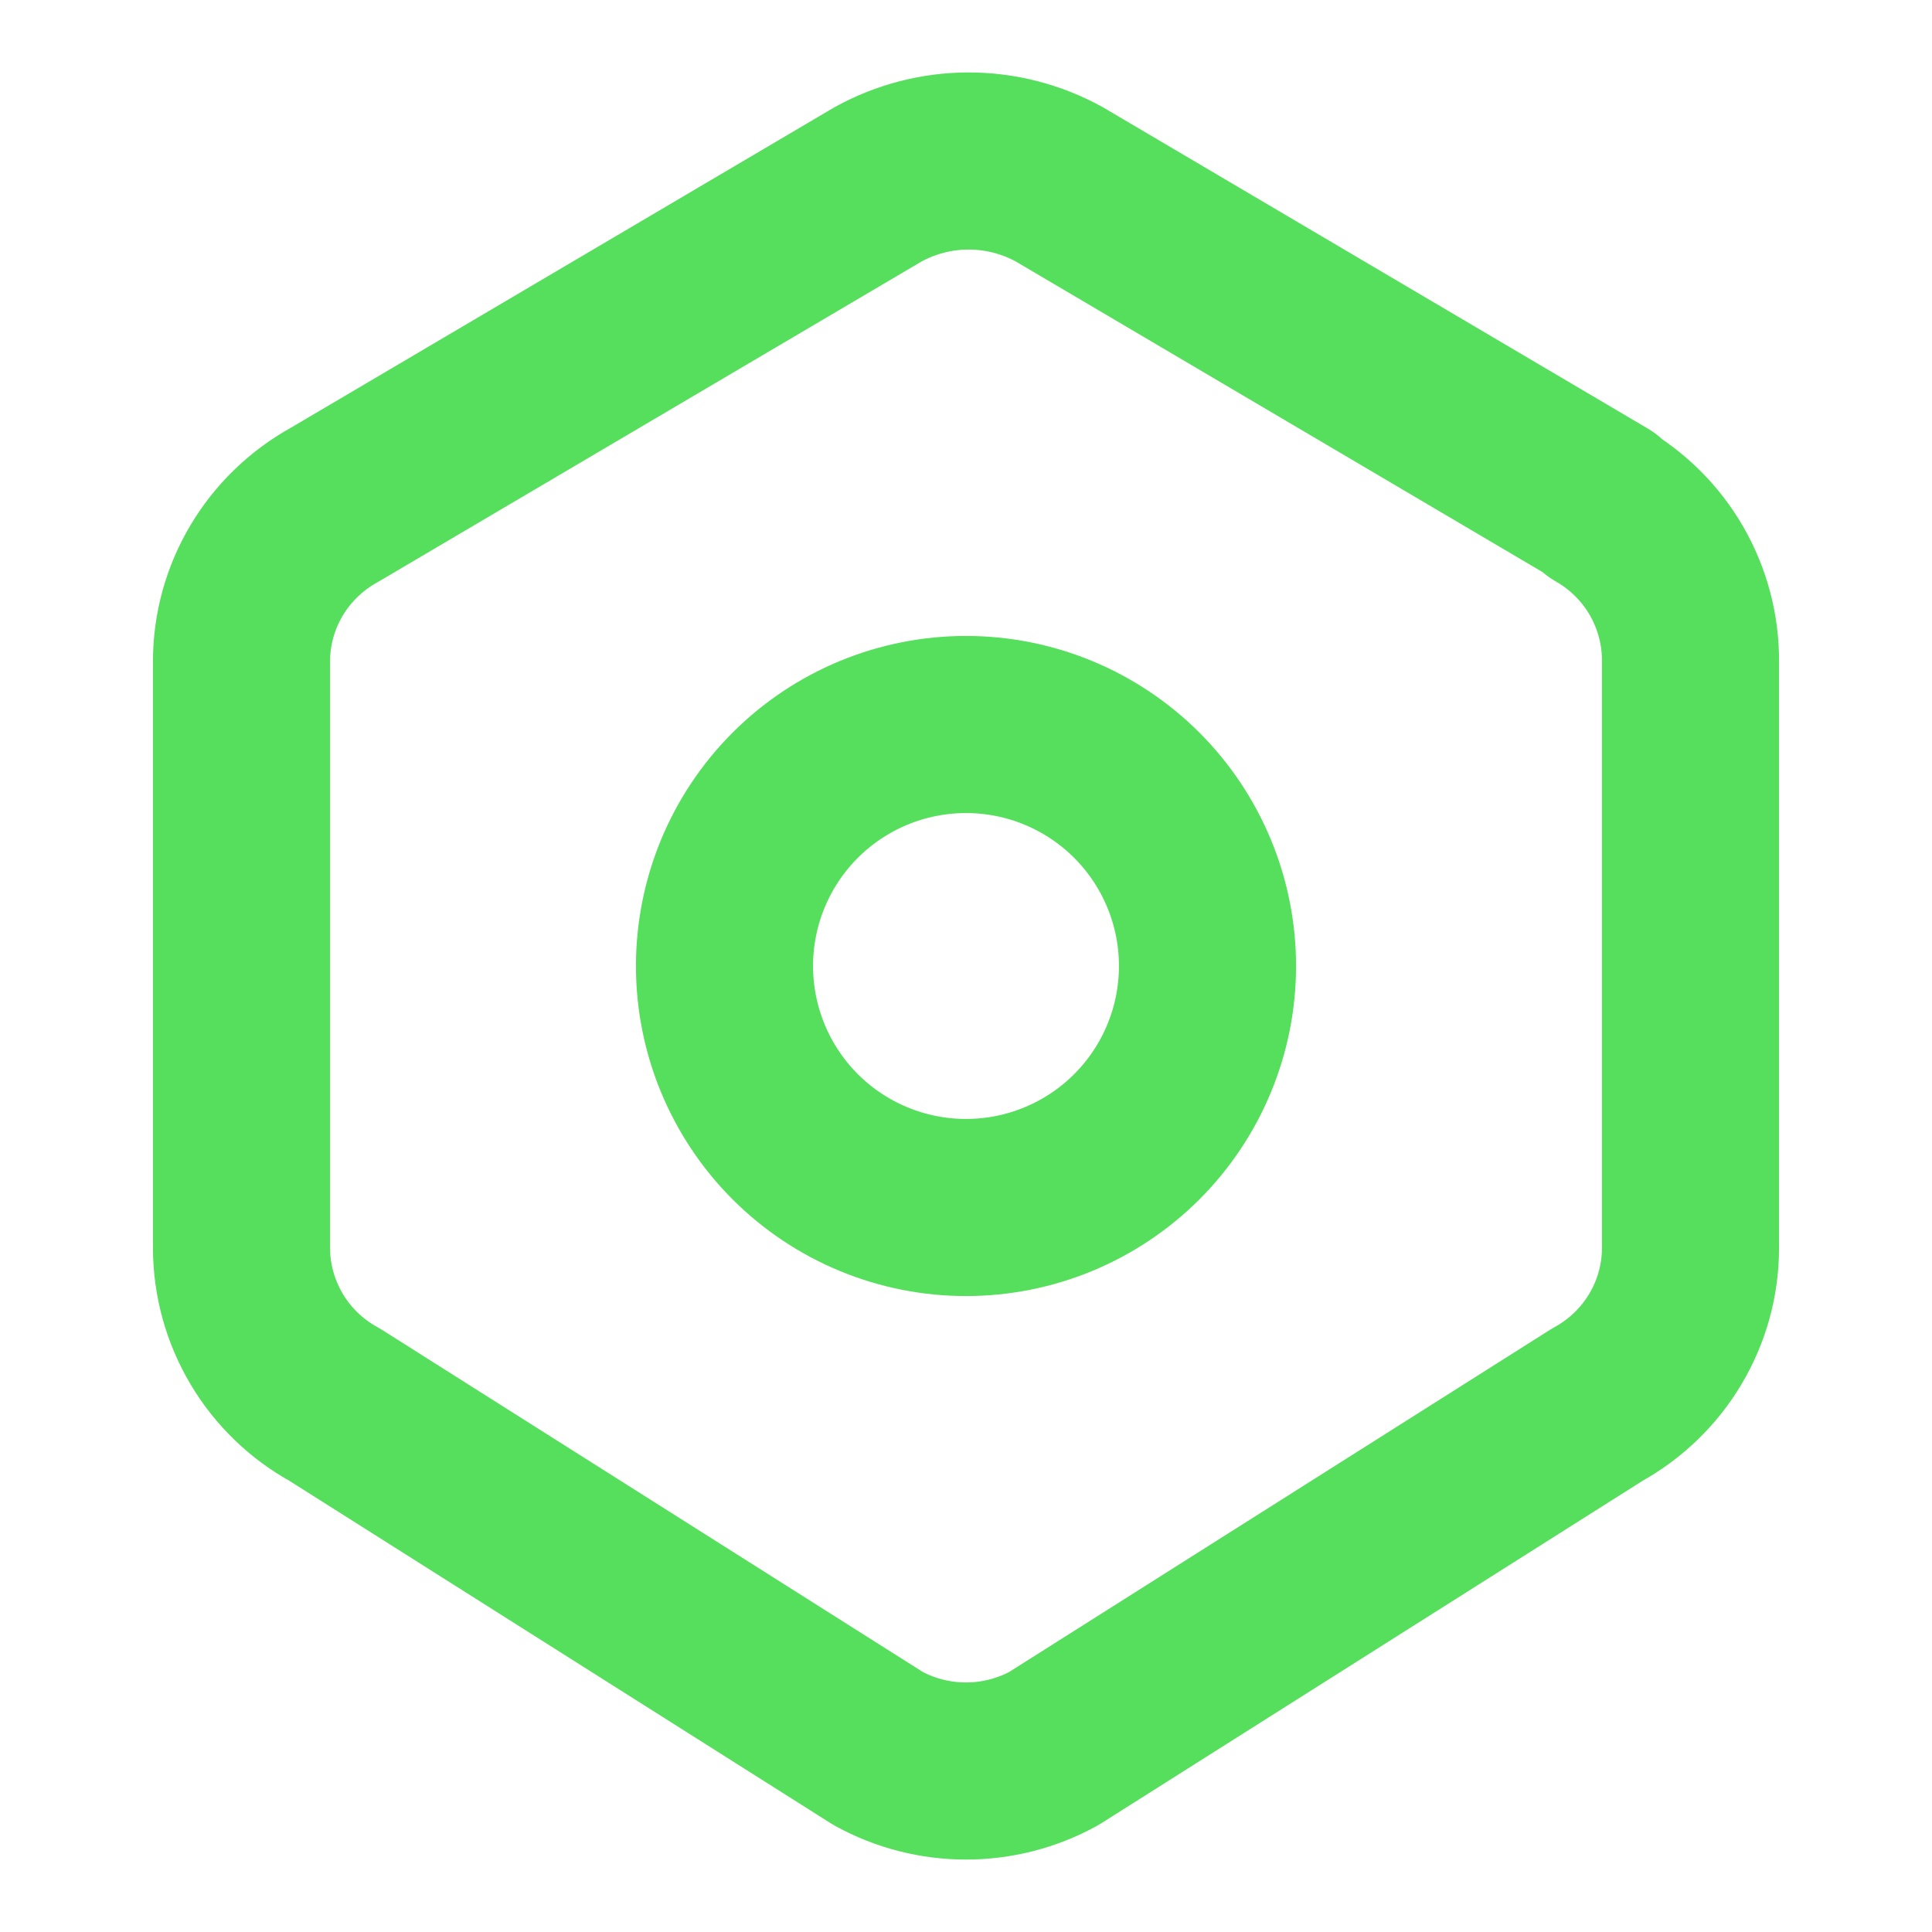 <svg width="30" height="30" viewBox="0 0 30 30" fill="none" xmlns="http://www.w3.org/2000/svg">
<g clip-path="url(#clip0_137_25)">
<path d="M24.844 7.837C25.273 8.082 25.63 8.436 25.877 8.864C26.124 9.292 26.253 9.778 26.25 10.273V19.378C26.25 20.389 25.696 21.321 24.802 21.812L16.365 27.15C15.947 27.38 15.477 27.5 15 27.5C14.523 27.5 14.053 27.38 13.635 27.15L5.197 21.812C4.76 21.573 4.395 21.221 4.141 20.793C3.886 20.365 3.751 19.876 3.75 19.378V10.271C3.75 9.26 4.304 8.329 5.197 7.837L13.635 2.862C14.066 2.625 14.55 2.5 15.041 2.5C15.533 2.5 16.017 2.625 16.448 2.862L24.885 7.837H24.844Z" stroke="#56DF5C" stroke-width="2.75" stroke-linecap="round" stroke-linejoin="round"/>
<path d="M11.25 15C11.25 15.995 11.645 16.948 12.348 17.652C13.052 18.355 14.005 18.75 15 18.75C15.995 18.75 16.948 18.355 17.652 17.652C18.355 16.948 18.75 15.995 18.75 15C18.75 14.005 18.355 13.052 17.652 12.348C16.948 11.645 15.995 11.25 15 11.25C14.005 11.25 13.052 11.645 12.348 12.348C11.645 13.052 11.25 14.005 11.25 15Z" stroke="#56DF5C" stroke-width="2.75" stroke-linecap="round" stroke-linejoin="round"/>
</g>
<defs>
<clipPath id="clip0_137_25">
<rect width="30" height="30" fill="white"/>
</clipPath>
</defs>
</svg>
